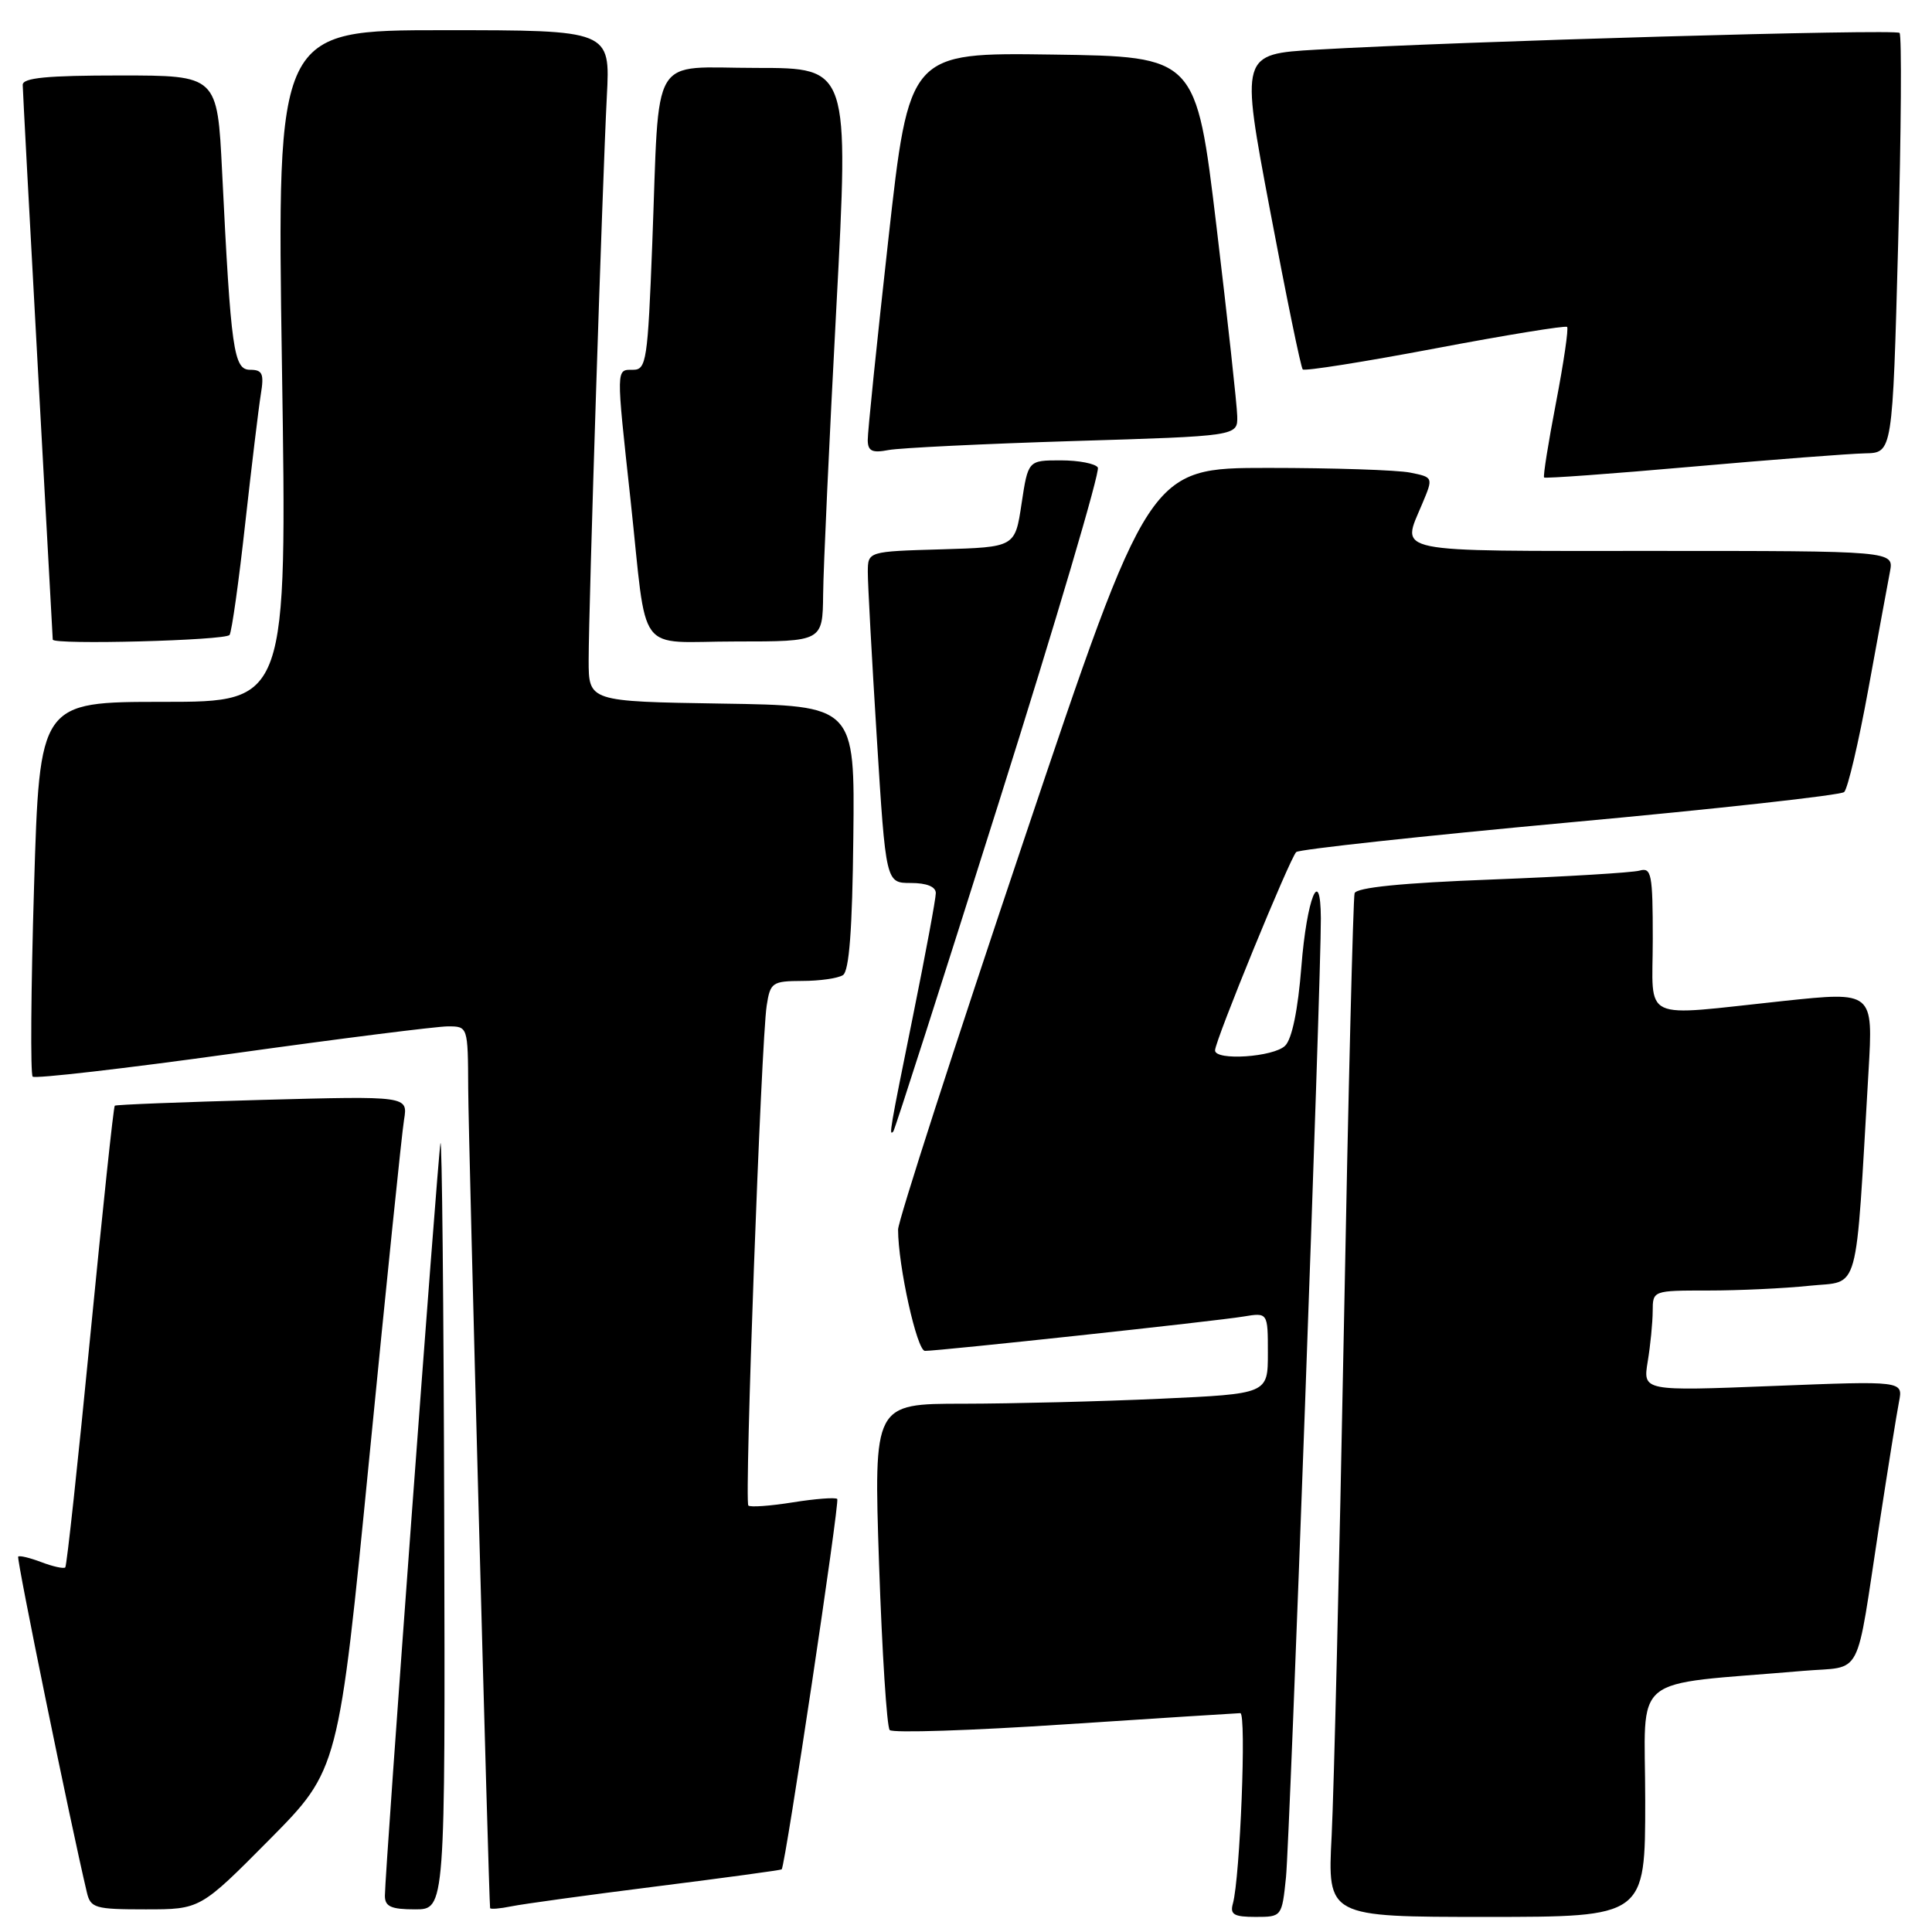 <?xml version="1.0" encoding="UTF-8" standalone="no"?>
<!DOCTYPE svg PUBLIC "-//W3C//DTD SVG 1.1//EN" "http://www.w3.org/Graphics/SVG/1.1/DTD/svg11.dtd" >
<svg xmlns="http://www.w3.org/2000/svg" xmlns:xlink="http://www.w3.org/1999/xlink" version="1.1" viewBox="0 0 256 256">
 <g >
 <path fill="currentColor"
d=" M 170.40 248.75 C 170.91 243.76 175.06 129.71 175.02 121.69 C 174.98 114.49 173.15 119.04 172.44 128.08 C 171.99 133.79 171.20 137.66 170.29 138.56 C 168.78 140.07 161.00 140.59 161.00 139.18 C 161.00 137.91 170.93 113.66 171.76 112.90 C 172.17 112.54 188.47 110.77 208.00 108.97 C 227.53 107.18 243.89 105.37 244.36 104.95 C 244.83 104.53 246.27 98.41 247.56 91.34 C 248.85 84.28 250.14 77.26 250.43 75.75 C 250.95 73.00 250.95 73.00 218.98 73.00 C 183.82 73.00 185.69 73.38 188.46 66.74 C 189.93 63.24 189.93 63.24 186.84 62.62 C 185.14 62.28 176.66 62.00 168.00 62.00 C 152.25 62.00 152.25 62.00 135.63 111.43 C 126.48 138.62 119.00 161.79 119.00 162.92 C 119.00 167.71 121.50 179.00 122.56 179.00 C 124.49 179.00 161.28 175.04 164.75 174.45 C 168.00 173.91 168.00 173.91 168.00 179.30 C 168.00 184.69 168.00 184.69 153.75 185.34 C 145.91 185.70 134.16 185.99 127.63 186.00 C 115.77 186.00 115.77 186.00 116.48 207.25 C 116.88 218.94 117.51 228.83 117.89 229.24 C 118.27 229.65 128.69 229.31 141.04 228.49 C 153.39 227.68 163.88 227.01 164.35 227.00 C 165.18 227.00 164.32 248.80 163.36 252.25 C 162.96 253.68 163.51 254.00 166.36 254.00 C 169.84 254.00 169.86 253.98 170.40 248.75 Z  M 218.00 238.60 C 218.00 221.39 215.53 223.41 238.94 221.40 C 246.98 220.71 245.81 222.96 249.02 202.00 C 250.16 194.57 251.33 187.26 251.63 185.73 C 252.17 182.97 252.17 182.97 234.93 183.65 C 217.69 184.33 217.69 184.33 218.33 180.41 C 218.69 178.26 218.98 175.26 218.99 173.75 C 219.00 171.00 219.00 171.00 226.35 171.00 C 230.40 171.00 236.43 170.72 239.76 170.37 C 246.53 169.66 245.81 172.26 247.59 141.94 C 248.21 131.38 248.21 131.38 236.36 132.63 C 217.06 134.67 219.00 135.59 219.00 124.43 C 219.00 115.80 218.83 114.91 217.25 115.36 C 216.29 115.63 207.48 116.16 197.68 116.54 C 185.76 116.99 179.73 117.60 179.49 118.36 C 179.30 118.99 178.65 144.93 178.07 176.00 C 177.48 207.07 176.75 237.34 176.45 243.25 C 175.89 254.00 175.89 254.00 196.95 254.00 C 218.00 254.00 218.00 254.00 218.00 238.60 Z  M 35.71 243.75 C 44.87 234.50 44.87 234.50 48.95 193.00 C 51.19 170.18 53.25 150.09 53.54 148.36 C 54.05 145.22 54.05 145.22 34.77 145.74 C 24.17 146.03 15.37 146.37 15.21 146.51 C 15.04 146.64 13.59 160.38 11.96 177.04 C 10.34 193.69 8.85 207.48 8.65 207.69 C 8.44 207.89 7.03 207.58 5.50 207.00 C 3.97 206.42 2.58 206.08 2.41 206.26 C 2.16 206.51 9.32 241.51 11.51 250.75 C 12.00 252.83 12.59 253.00 19.29 253.00 C 26.54 253.00 26.54 253.00 35.71 243.75 Z  M 58.86 201.25 C 58.79 172.79 58.56 150.40 58.36 151.50 C 57.98 153.60 51.00 248.08 51.00 251.20 C 51.00 252.63 51.82 253.00 55.00 253.00 C 59.00 253.00 59.00 253.00 58.86 201.25 Z  M 86.97 249.96 C 96.03 248.82 103.50 247.80 103.58 247.70 C 104.09 246.98 111.29 198.96 110.94 198.62 C 110.70 198.39 108.05 198.59 105.05 199.07 C 102.06 199.55 99.40 199.74 99.16 199.49 C 98.62 198.95 100.86 137.95 101.59 133.25 C 102.06 130.18 102.33 130.00 106.30 129.98 C 108.61 129.98 111.03 129.63 111.69 129.21 C 112.52 128.69 112.94 123.20 113.07 110.98 C 113.27 93.50 113.27 93.50 95.63 93.23 C 78.00 92.95 78.00 92.95 78.00 87.48 C 78.00 80.47 79.82 24.24 80.41 12.75 C 80.87 4.00 80.87 4.00 58.77 4.00 C 36.68 4.00 36.68 4.00 37.36 48.50 C 38.04 93.00 38.04 93.00 21.64 93.00 C 5.25 93.00 5.25 93.00 4.51 117.55 C 4.10 131.06 4.02 142.35 4.33 142.66 C 4.63 142.96 16.54 141.59 30.78 139.61 C 45.03 137.62 57.88 136.00 59.34 136.00 C 62.00 136.00 62.00 136.00 62.04 144.25 C 62.07 151.07 64.77 251.78 64.94 252.83 C 64.97 253.01 66.24 252.91 67.75 252.60 C 69.26 252.29 77.91 251.10 86.97 249.96 Z  M 132.39 106.20 C 139.91 82.38 145.79 62.47 145.47 61.95 C 145.15 61.43 142.93 61.00 140.55 61.00 C 136.23 61.00 136.23 61.00 135.36 66.75 C 134.50 72.50 134.50 72.50 124.75 72.79 C 115.00 73.07 115.00 73.07 114.99 75.79 C 114.98 77.28 115.52 87.16 116.18 97.75 C 117.38 117.00 117.38 117.00 120.69 117.00 C 122.79 117.00 124.00 117.49 124.00 118.34 C 124.00 119.08 122.65 126.35 121.00 134.50 C 117.88 149.90 117.76 150.60 118.37 149.92 C 118.57 149.69 124.88 130.01 132.39 106.20 Z  M 30.42 84.13 C 30.72 83.65 31.65 77.01 32.49 69.38 C 33.34 61.75 34.27 54.04 34.56 52.25 C 35.01 49.52 34.78 49.00 33.15 49.00 C 30.96 49.00 30.60 46.47 29.43 22.75 C 28.80 10.00 28.80 10.00 15.90 10.00 C 6.24 10.00 3.00 10.31 3.01 11.25 C 3.02 11.94 3.91 28.70 5.00 48.50 C 6.09 68.30 6.98 84.61 6.99 84.75 C 7.02 85.47 29.97 84.87 30.42 84.13 Z  M 109.07 78.75 C 109.10 75.31 109.89 58.21 110.82 40.75 C 112.50 9.00 112.50 9.00 100.30 9.00 C 85.93 9.00 87.42 6.50 86.43 32.25 C 85.83 47.79 85.65 49.00 83.89 49.00 C 81.61 49.00 81.62 48.50 83.55 66.24 C 85.83 87.35 84.08 85.00 97.52 85.00 C 109.00 85.00 109.00 85.00 109.07 78.75 Z  M 247.14 60.07 C 250.77 60.00 250.77 60.00 251.51 32.46 C 251.92 17.31 252.00 4.67 251.70 4.36 C 251.15 3.82 193.58 5.47 174.44 6.58 C 164.38 7.17 164.38 7.17 168.28 27.83 C 170.42 39.20 172.37 48.70 172.62 48.95 C 172.87 49.20 180.77 47.95 190.17 46.17 C 199.57 44.39 207.44 43.11 207.65 43.32 C 207.86 43.53 207.20 48.04 206.18 53.35 C 205.16 58.65 204.45 63.11 204.60 63.27 C 204.75 63.42 213.57 62.78 224.19 61.84 C 234.81 60.90 245.14 60.11 247.14 60.07 Z  M 142.25 58.44 C 164.00 57.78 164.00 57.78 163.94 55.14 C 163.91 53.69 162.67 42.38 161.19 30.00 C 158.49 7.50 158.49 7.50 139.48 7.23 C 120.47 6.96 120.47 6.96 117.71 31.73 C 116.19 45.35 114.96 57.32 114.98 58.33 C 115.00 59.78 115.57 60.05 117.75 59.63 C 119.26 59.35 130.29 58.81 142.25 58.44 Z "/>
</g>
</svg>